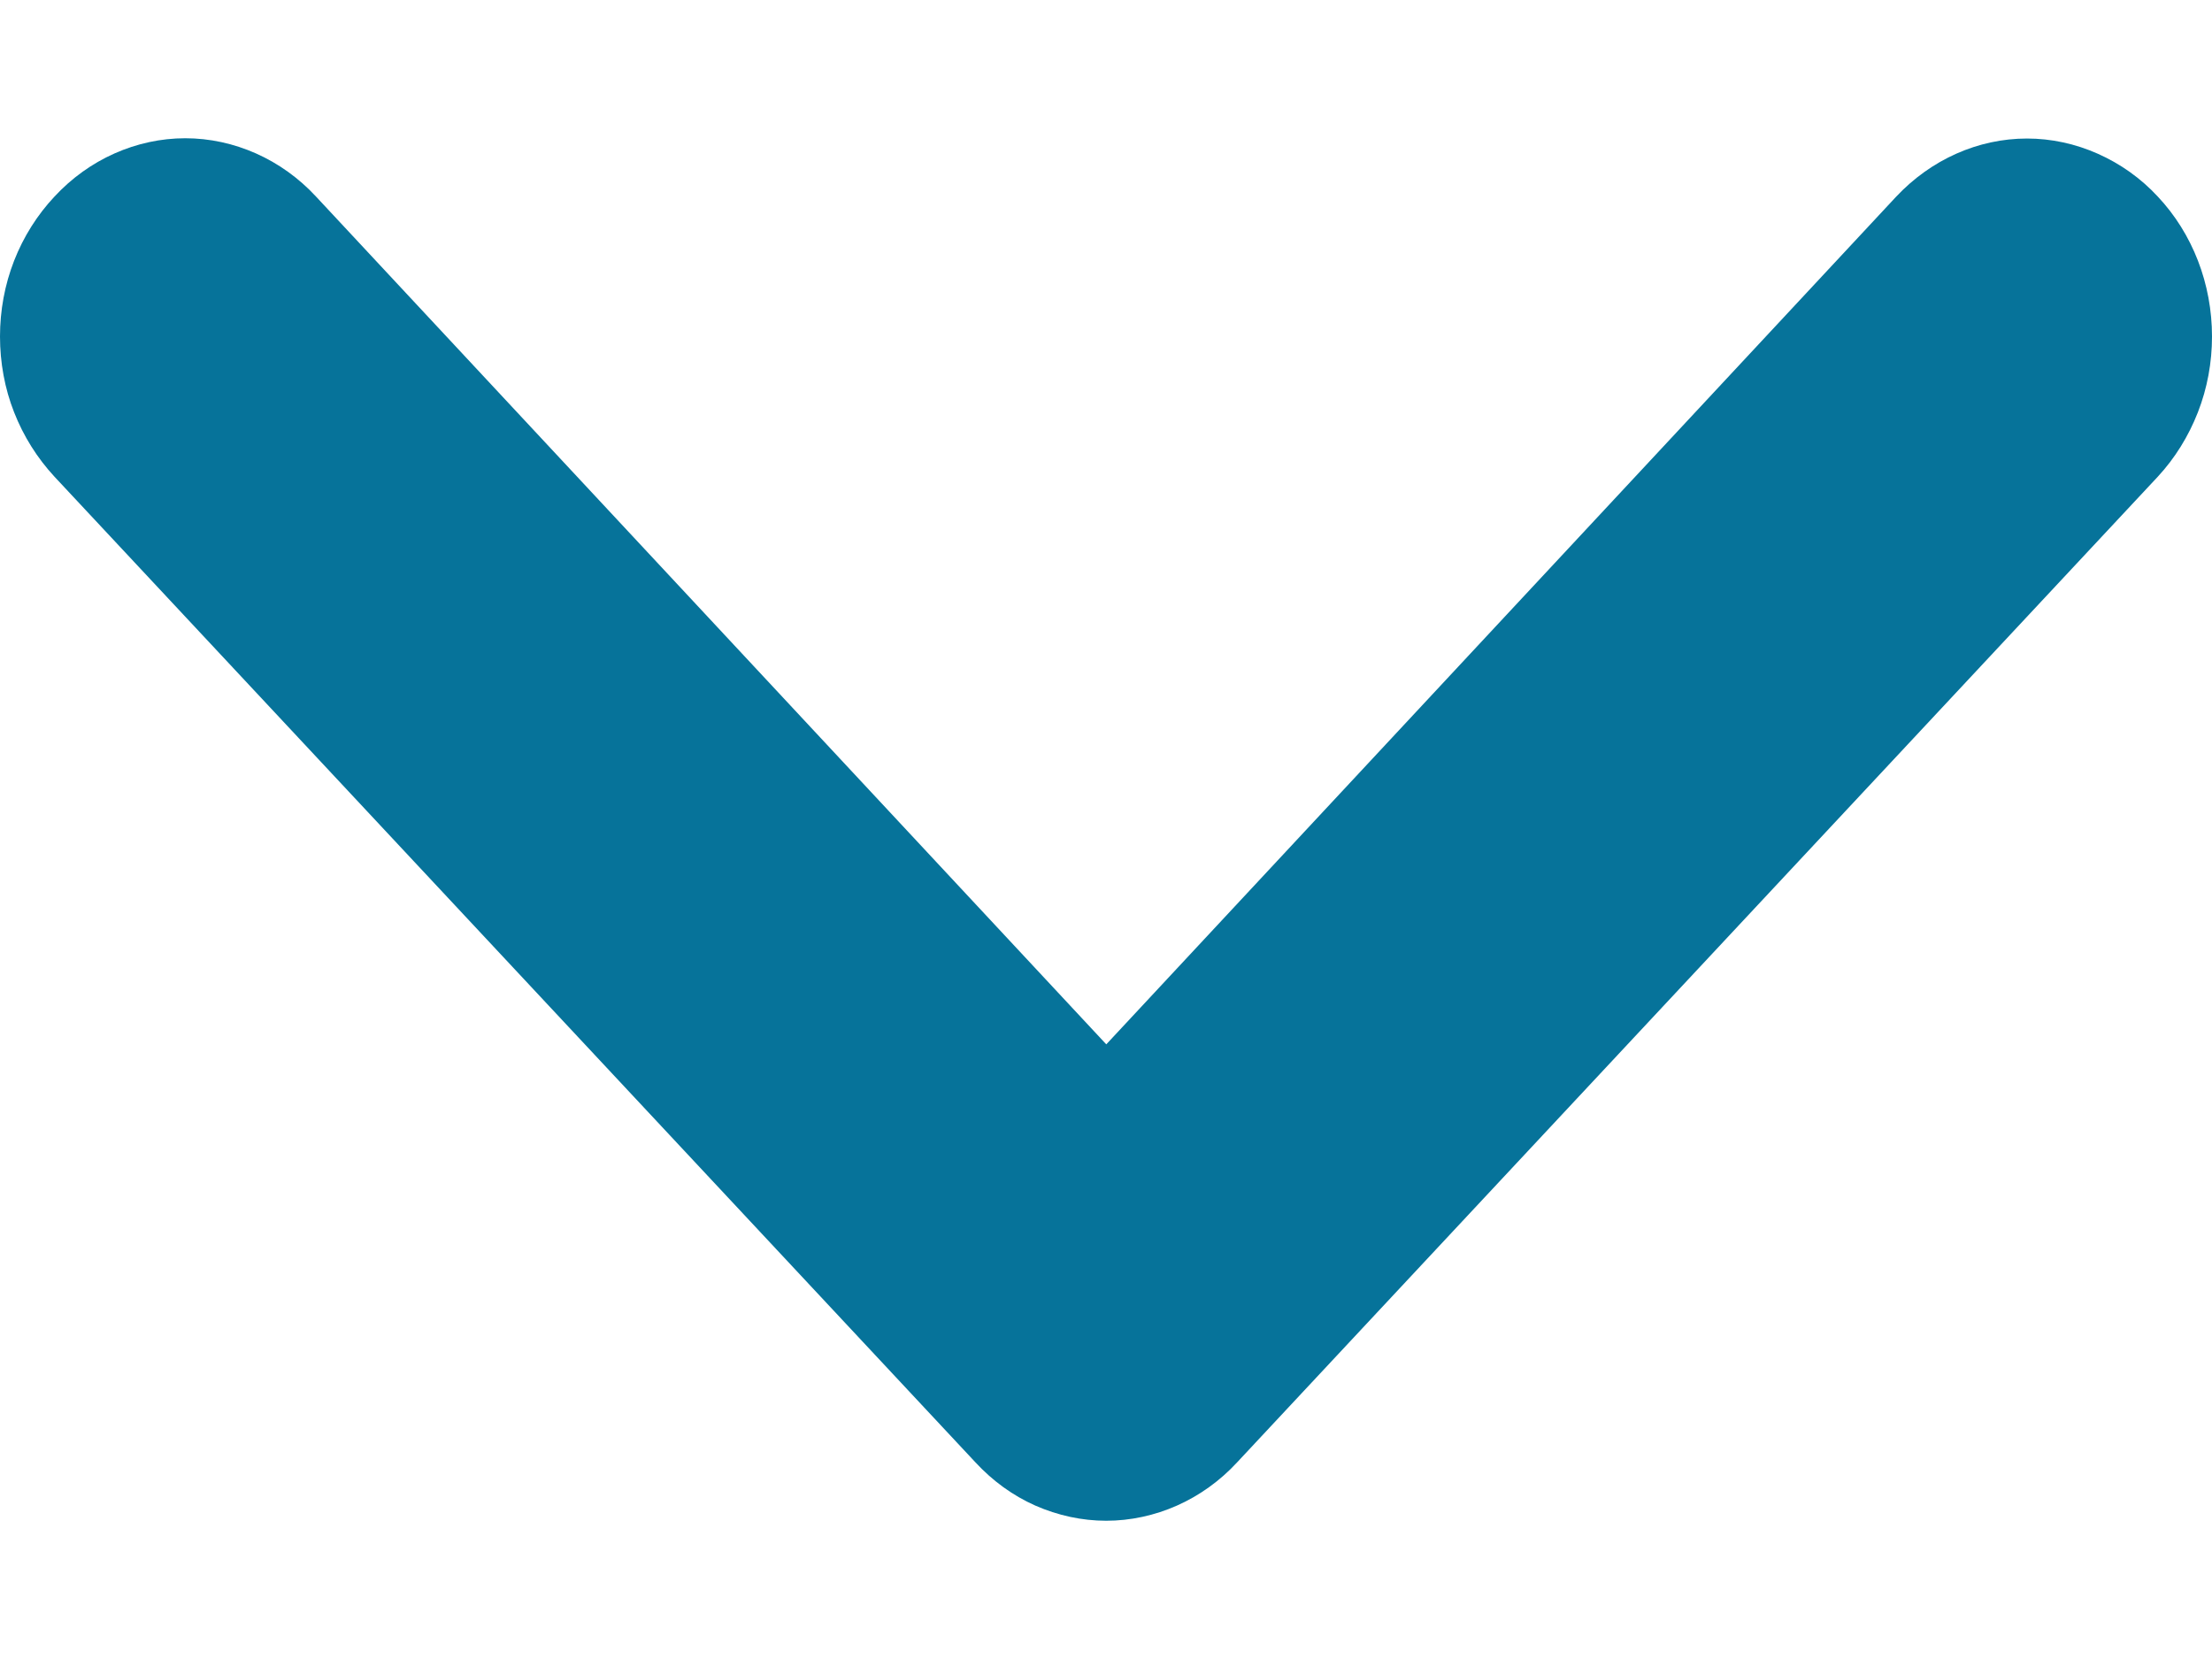 <svg width="8" height="6" viewBox="0 0 8 6" fill="none" xmlns="http://www.w3.org/2000/svg">
  <path d="M4.474 5.289L7.804 1.724C7.866 1.657 7.915 1.578 7.949 1.491C7.983 1.404 8 1.311 8 1.217C8 1.027 7.93 0.845 7.804 0.711C7.742 0.644 7.668 0.592 7.587 0.556C7.506 0.52 7.419 0.501 7.331 0.501C7.154 0.501 6.984 0.577 6.858 0.711L4.001 3.777L1.143 0.711C1.081 0.644 1.007 0.591 0.926 0.555C0.845 0.519 0.758 0.5 0.67 0.5C0.582 0.5 0.495 0.519 0.414 0.555C0.333 0.591 0.259 0.644 0.197 0.711C0.135 0.777 0.085 0.856 0.051 0.943C0.017 1.03 4.76837e-07 1.123 4.76837e-07 1.217C4.76837e-07 1.311 0.017 1.405 0.051 1.491C0.085 1.578 0.135 1.657 0.197 1.724L3.528 5.289C3.59 5.356 3.663 5.409 3.744 5.445C3.826 5.481 3.913 5.5 4.001 5.5C4.088 5.5 4.176 5.481 4.257 5.445C4.338 5.409 4.412 5.356 4.474 5.289Z" fill="#06739A" />
</svg>